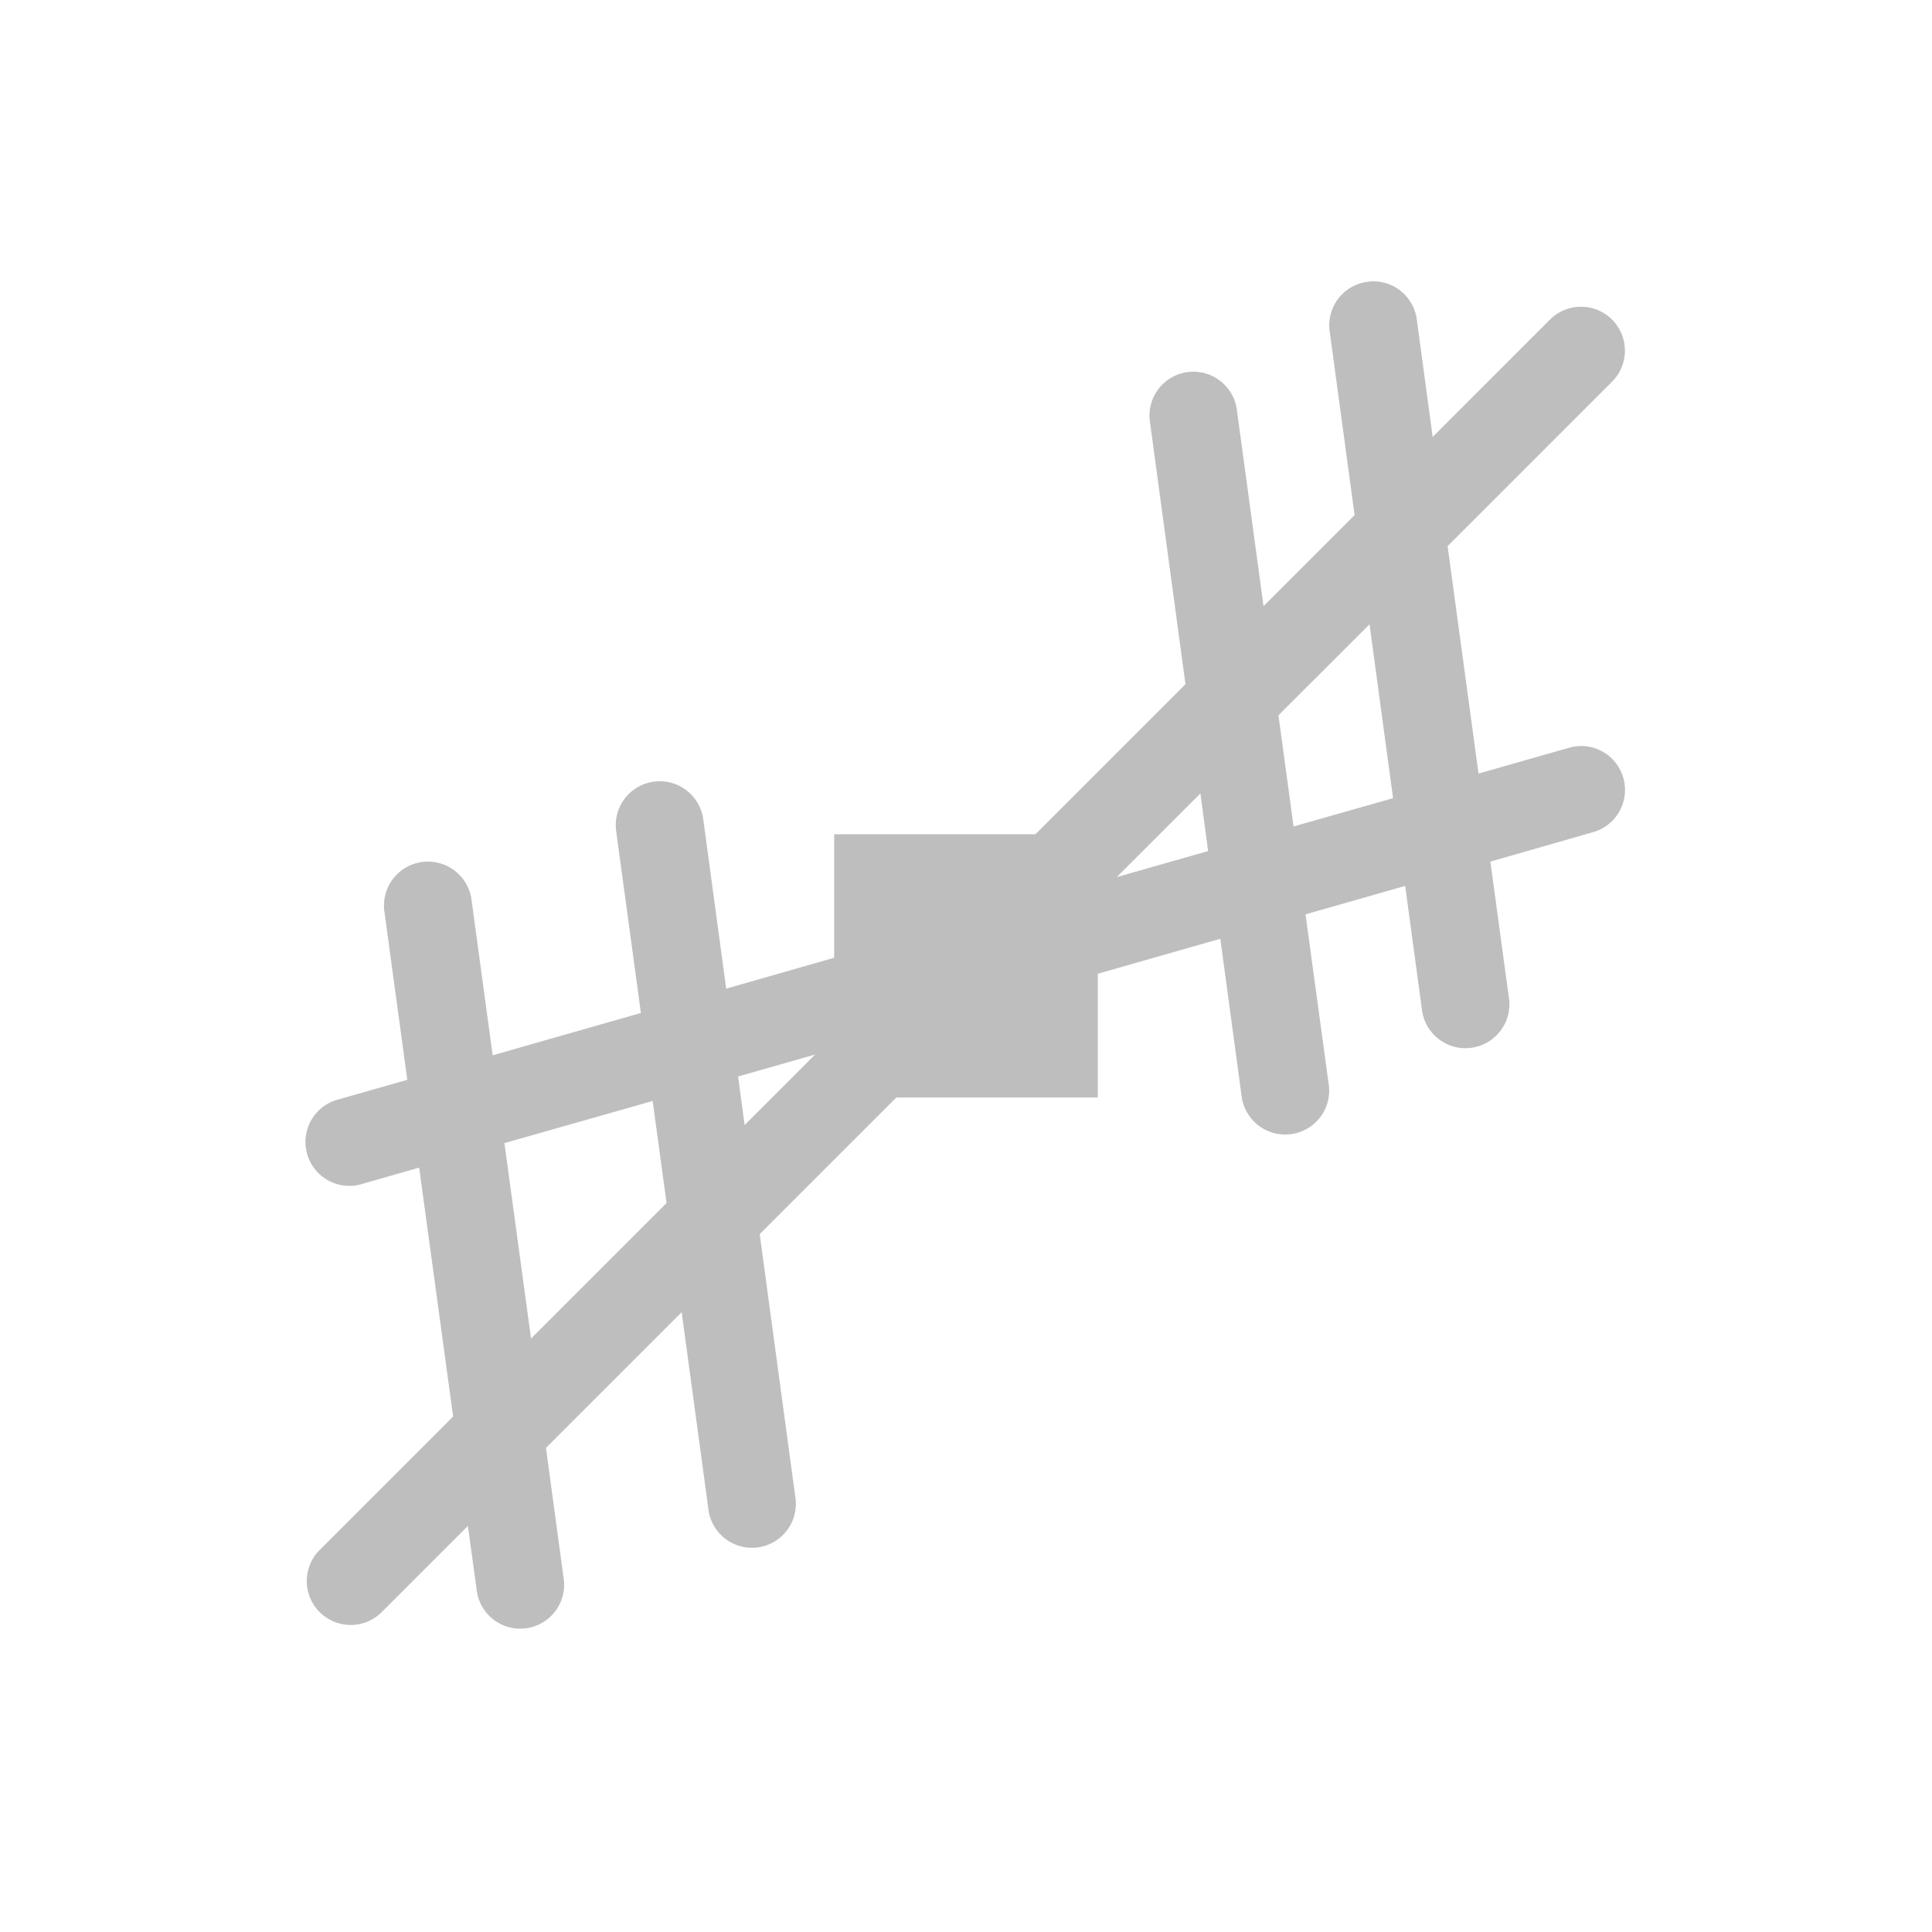 <svg height="22" viewBox="0 0 22 22" width="22" xmlns="http://www.w3.org/2000/svg"><path d="m12.613.205a.5.5 0 0 0 -.471.574l.283 2.086-1.037 1.037-.303-2.23a.5.5 0 0 0 -.521-.439.5.5 0 0 0 -.469.574l.404 2.984-1.709 1.709h-2.291v1.406l-1.23.352-.26-1.922a.5.5 0 0 0 -.521-.439.5.5 0 0 0 -.471.572l.281 2.066-1.688.482-.24-1.766a.5.5 0 0 0 -.521-.439.5.5 0 0 0 -.471.574l.26 1.91-.775.221a.5.5 0 1 0 .273.961l.637-.182.387 2.834-1.514 1.514a.5.5 0 1 0 .707.707l.975-.975.098.713a.5.5 0 1 0 .99-.133l-.199-1.469 1.545-1.545.303 2.23a.5.5 0 1 0 .99-.135l-.404-2.984 1.555-1.555h2.295v-1.41l1.395-.398.246 1.818a.501.501 0 0 0 .992-.133l-.268-1.963 1.135-.324.189 1.395a.5.5 0 1 0 .99-.135l-.209-1.537 1.166-.334a.5.5 0 0 0 -.141-.982.5.5 0 0 0 -.133.021l-1.027.293-.352-2.59 1.869-1.869a.5.5 0 0 0 -.363-.857.5.5 0 0 0 -.344.15l-1.332 1.332-.18-1.332a.5.5 0 0 0 -.521-.439zm-.018 3.904.268 1.98-1.133.322-.172-1.266zm-1.926 1.926.088.656-1.041.297zm-4.387 2.973-.803.803-.074-.553zm-1.85.529.158 1.162-1.543 1.543-.303-2.225z" fill="#bebebe" transform="translate(3 3)"/></svg>